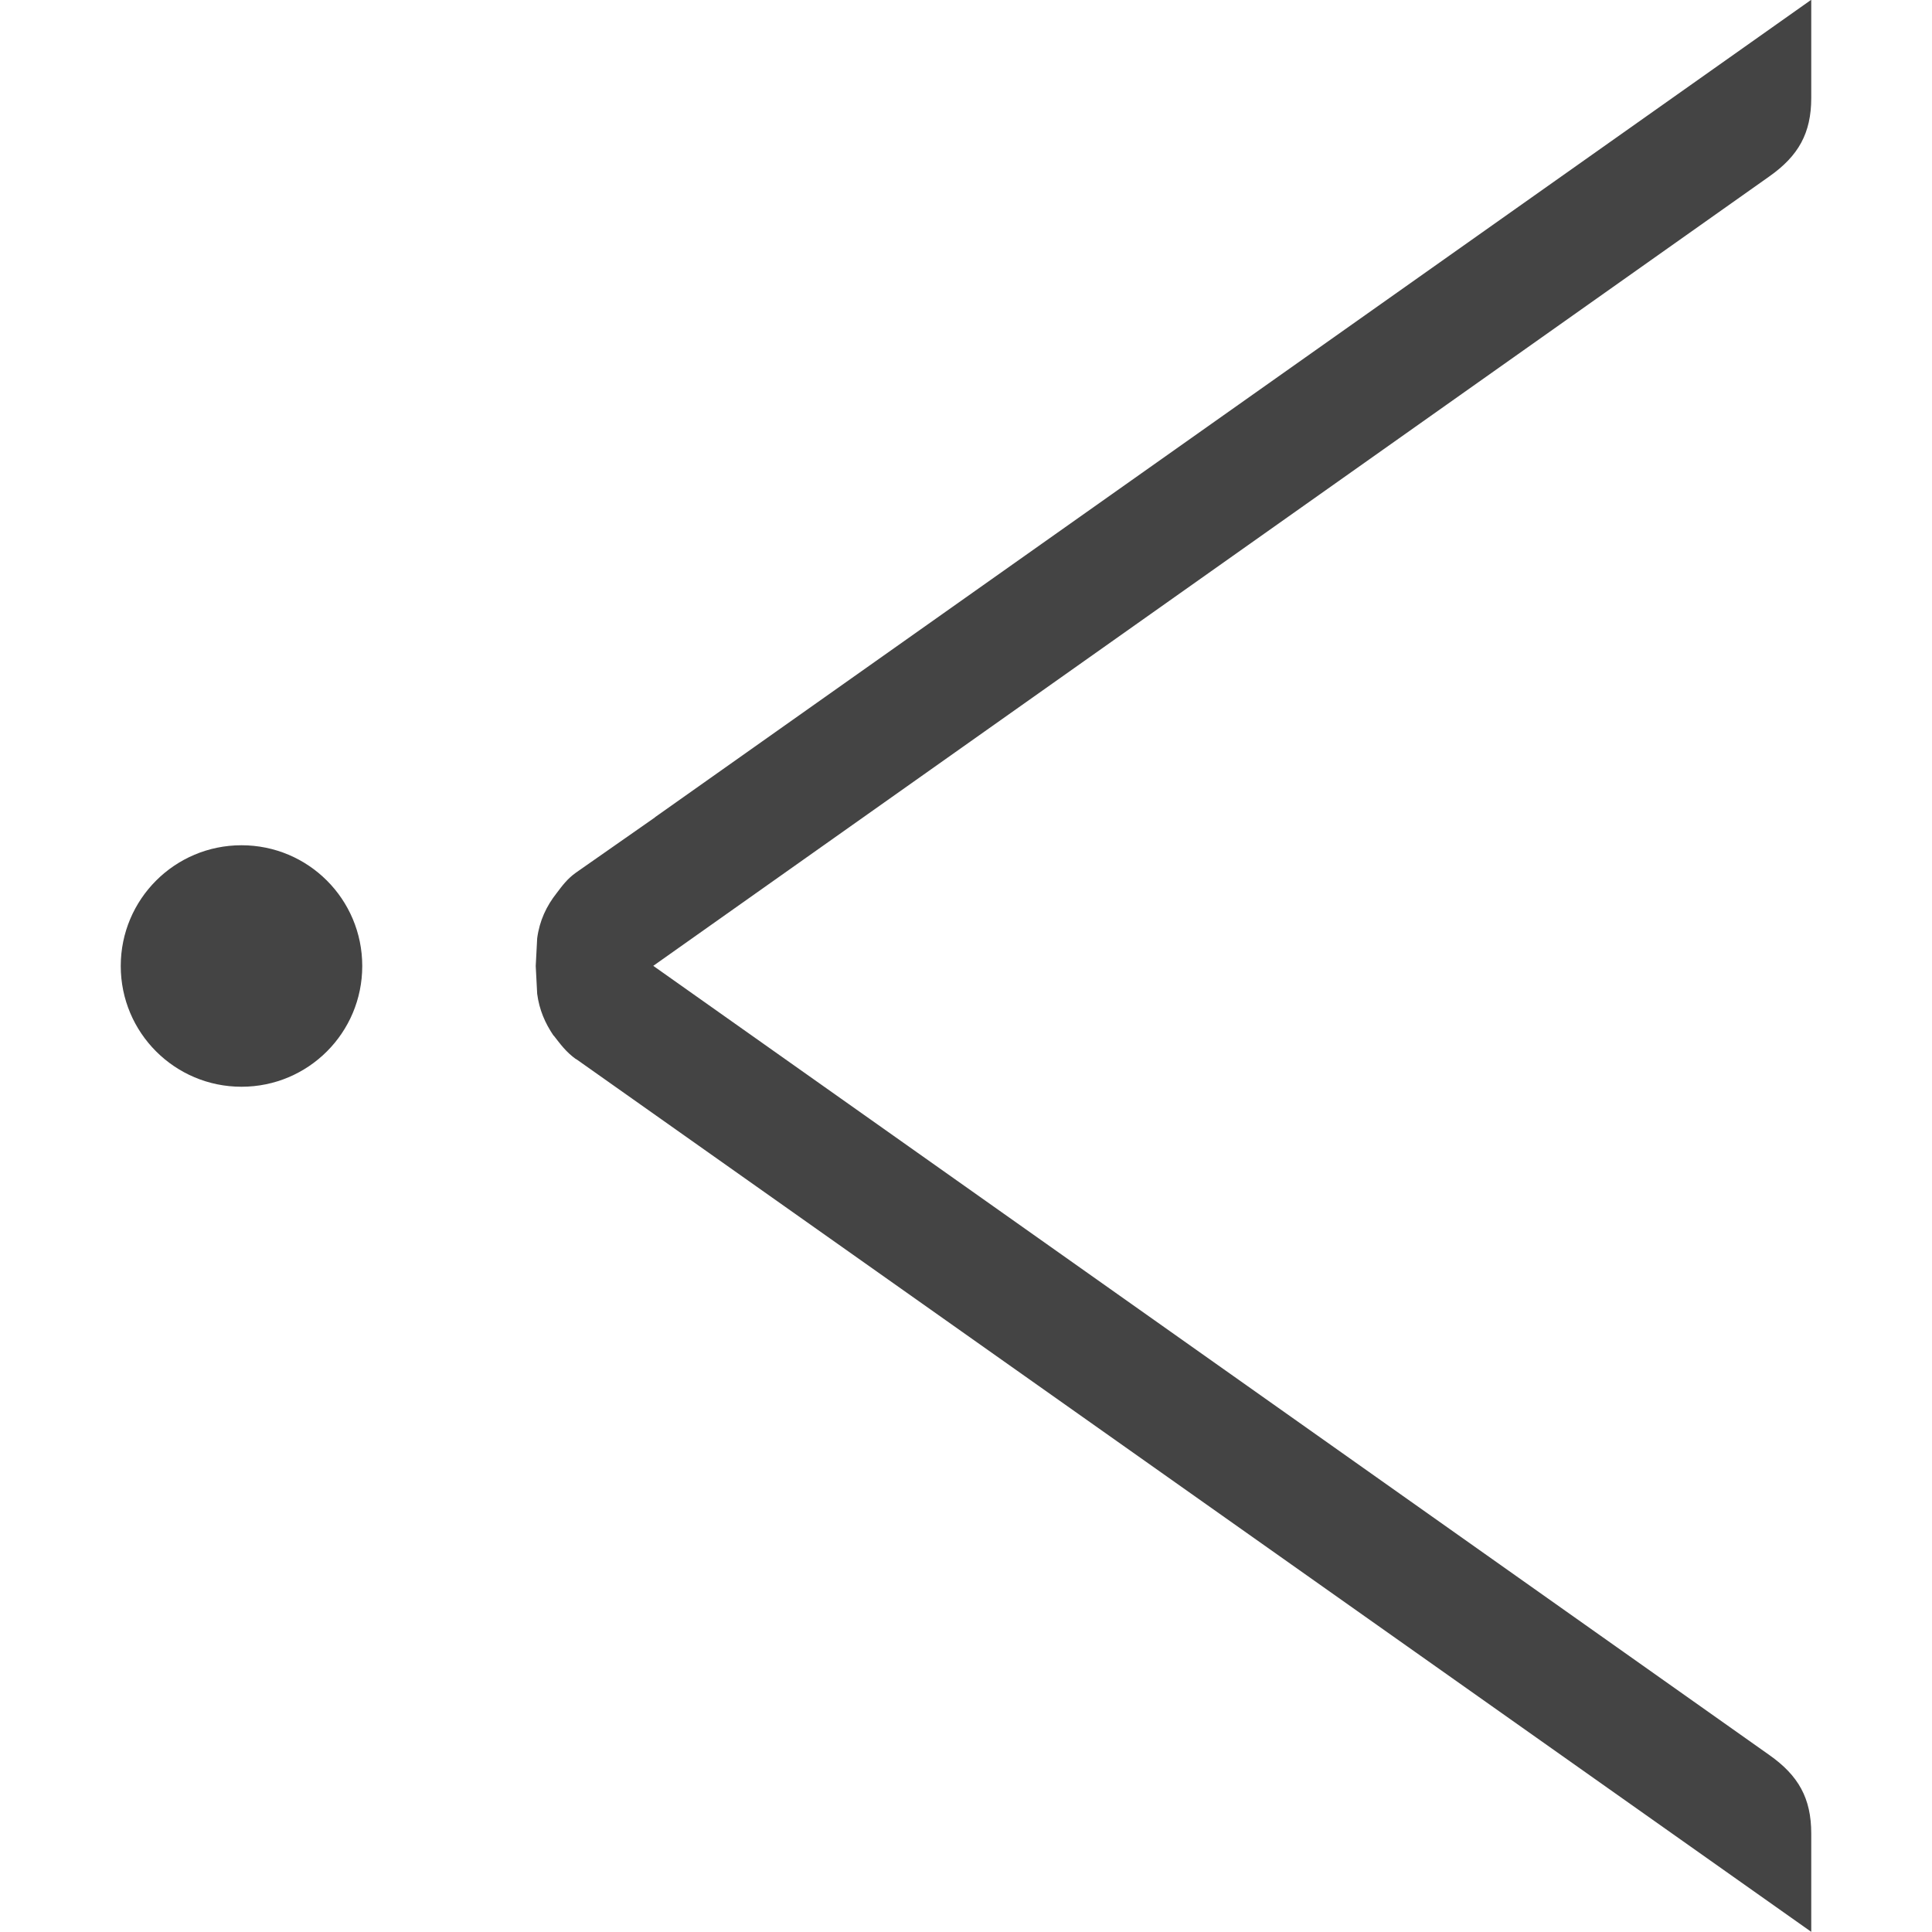 <!-- Generated by IcoMoon.io -->
<svg version="1.1" xmlns="http://www.w3.org/2000/svg" width="24" height="24" viewBox="0 0 24 24">
<title>arrow-first</title>
<path fill="#444" d="M7.156 13.158c-0.126-0.090-0.198-0.192-0.277-0.293l-0.002 0.001c-0.105-0.155-0.178-0.321-0.204-0.521l-0.018-0.345 0.018-0.344c0.029-0.219 0.115-0.401 0.243-0.563 0.066-0.087 0.129-0.174 0.236-0.251l0.984-0.688v-0.002l14.364-10.155v1.22c0 0.438-0.16 0.72-0.52 0.974l-13.865 9.807 13.865 9.804c0.36 0.254 0.52 0.535 0.52 0.975v1.221l-15.343-10.842zM3 10.5c-0.829 0-1.5 0.671-1.5 1.5s0.671 1.5 1.5 1.5 1.5-0.67 1.5-1.5-0.671-1.5-1.5-1.5z"></path>
</svg>
